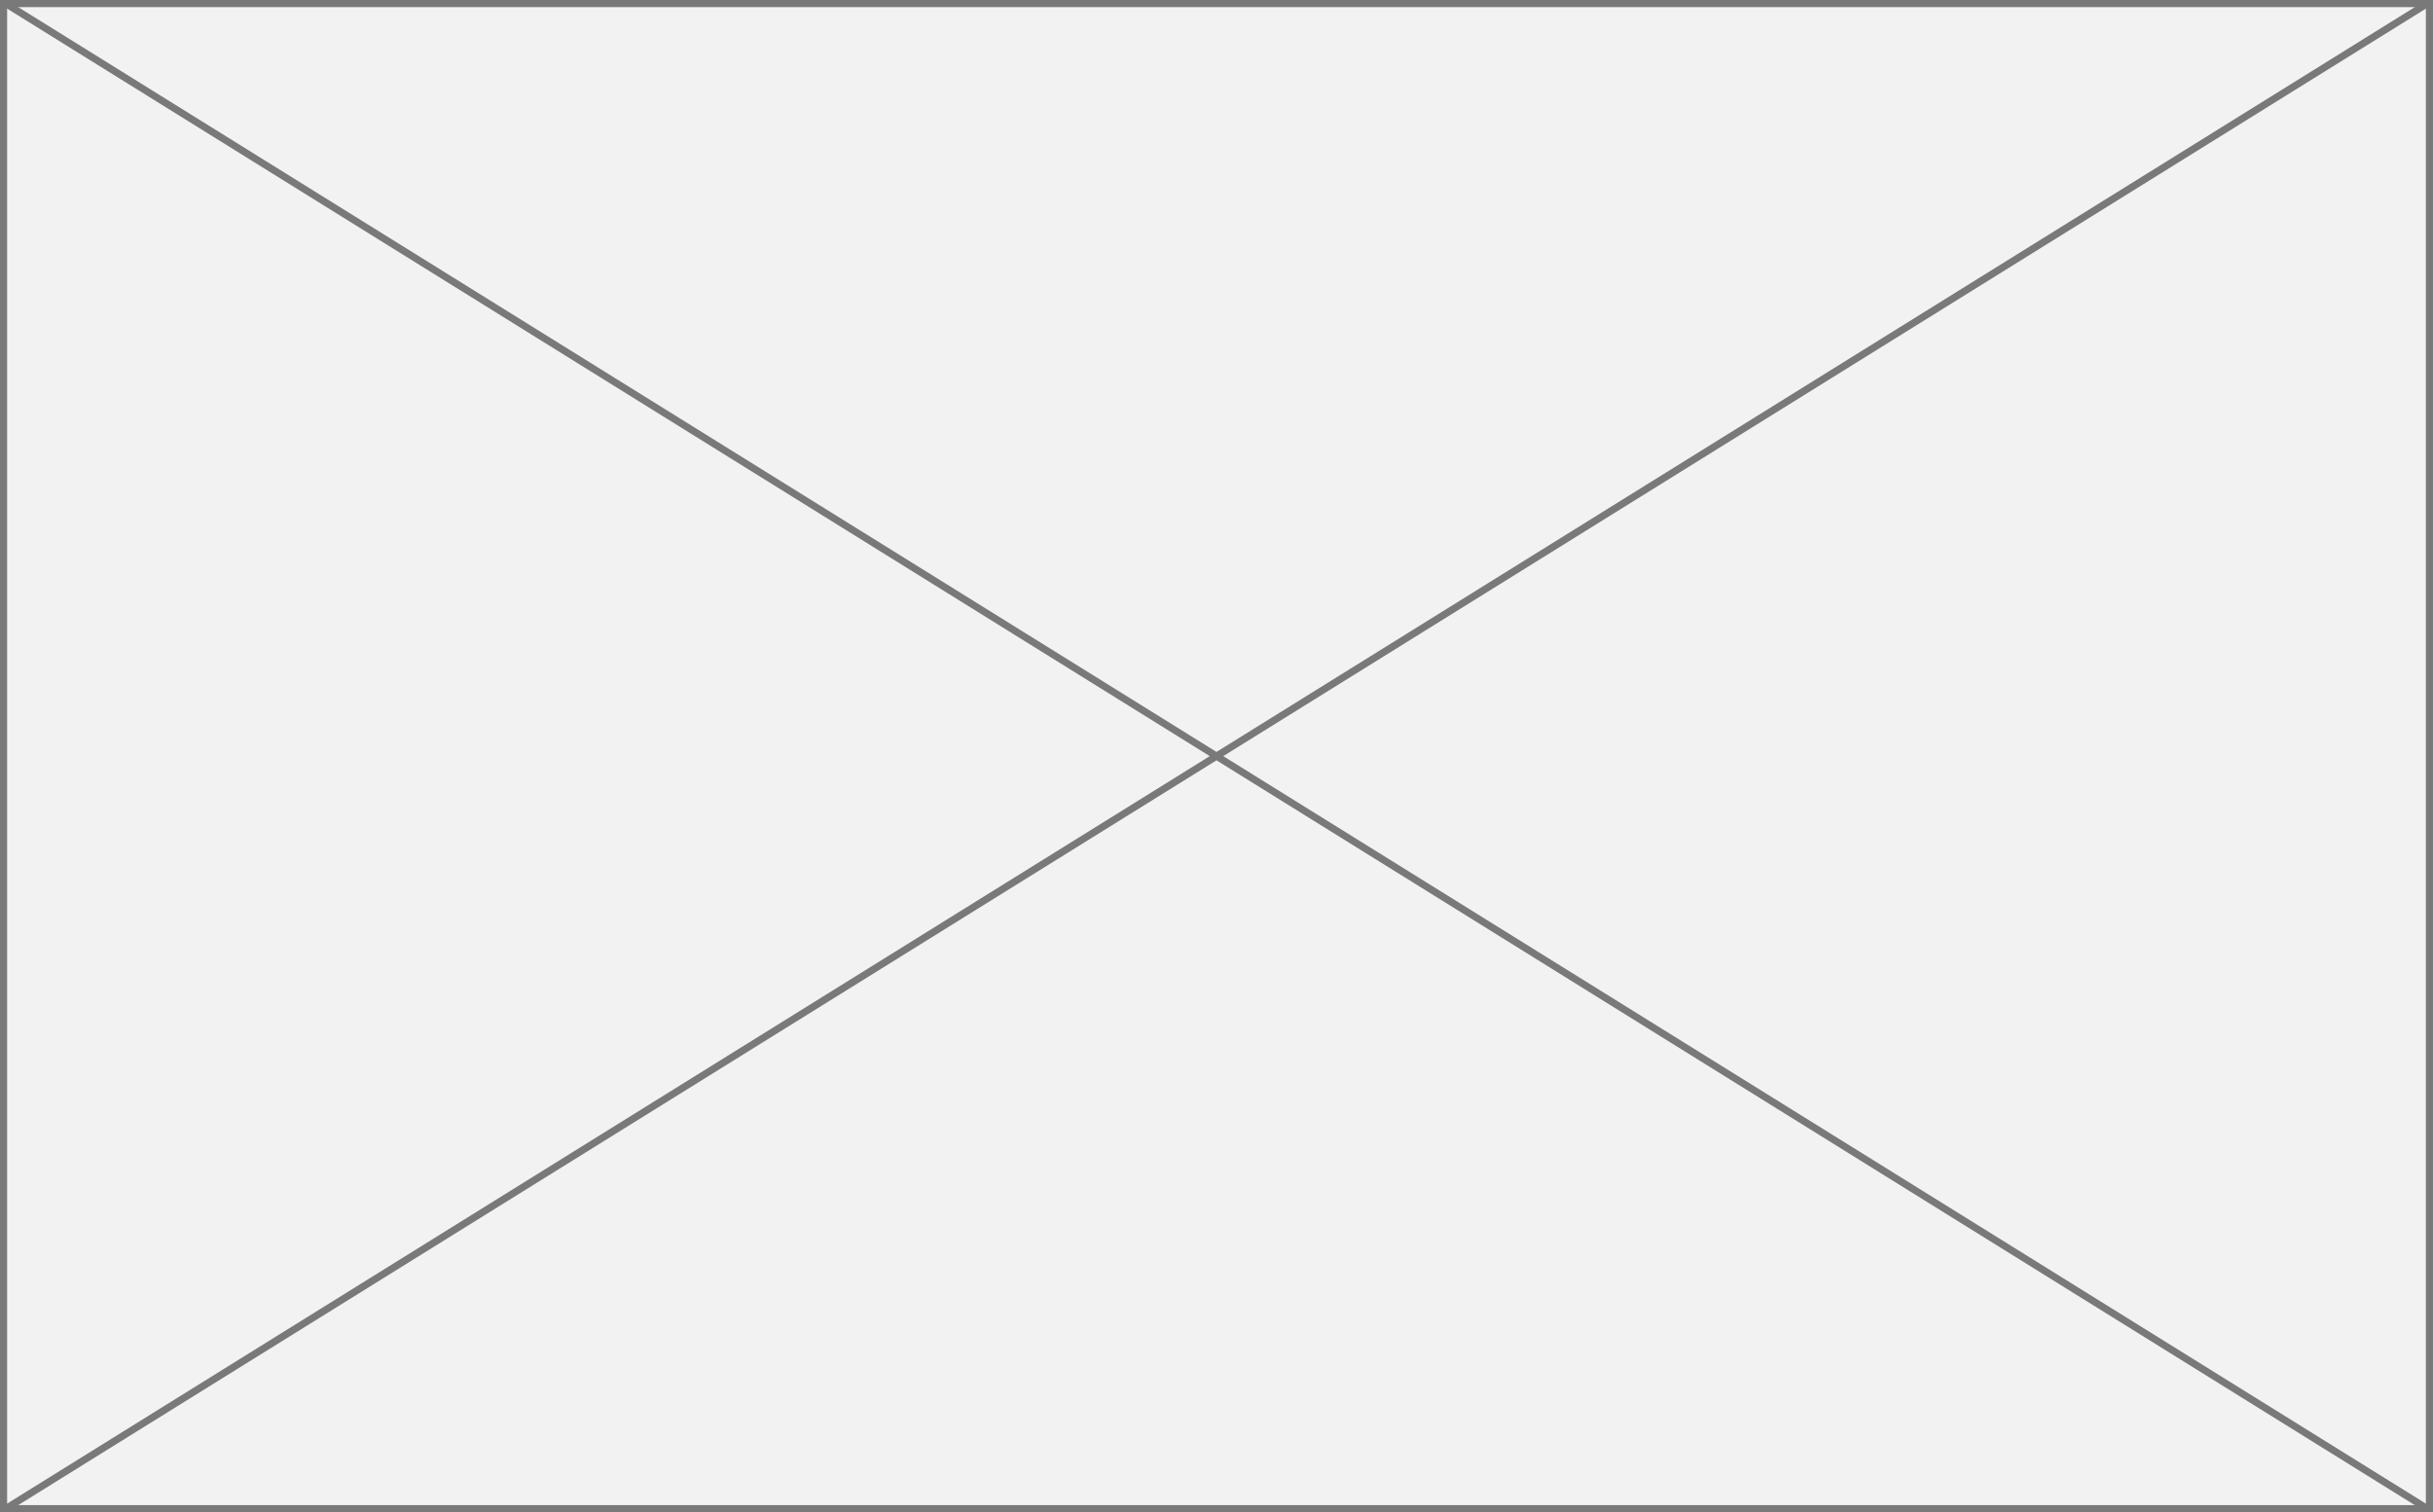 ﻿<?xml version="1.0" encoding="utf-8"?>
<svg version="1.1" xmlns:xlink="http://www.w3.org/1999/xlink" width="341px" height="212px" xmlns="http://www.w3.org/2000/svg">
  <rect width="100%" height="100%" fill="#333333" stroke="none"/>
  <g transform="matrix(1 0 0 1 -1128 -141 )">
    <path d="M 1128.5 141.5  L 1468.5 141.5  L 1468.5 352.5  L 1128.5 352.5  L 1128.5 141.5  Z " fill-rule="nonzero" fill="#f2f2f2" stroke="none" />
    <path d="M 1128.5 141.5  L 1468.5 141.5  L 1468.5 352.5  L 1128.5 352.5  L 1128.5 141.5  Z " stroke-width="1" stroke="#797979" fill="none" />
    <path d="M 1128.683 141.425  L 1468.317 352.575  M 1468.317 141.425  L 1128.683 352.575  " stroke-width="1" stroke="#797979" fill="none" />
  </g>
</svg>